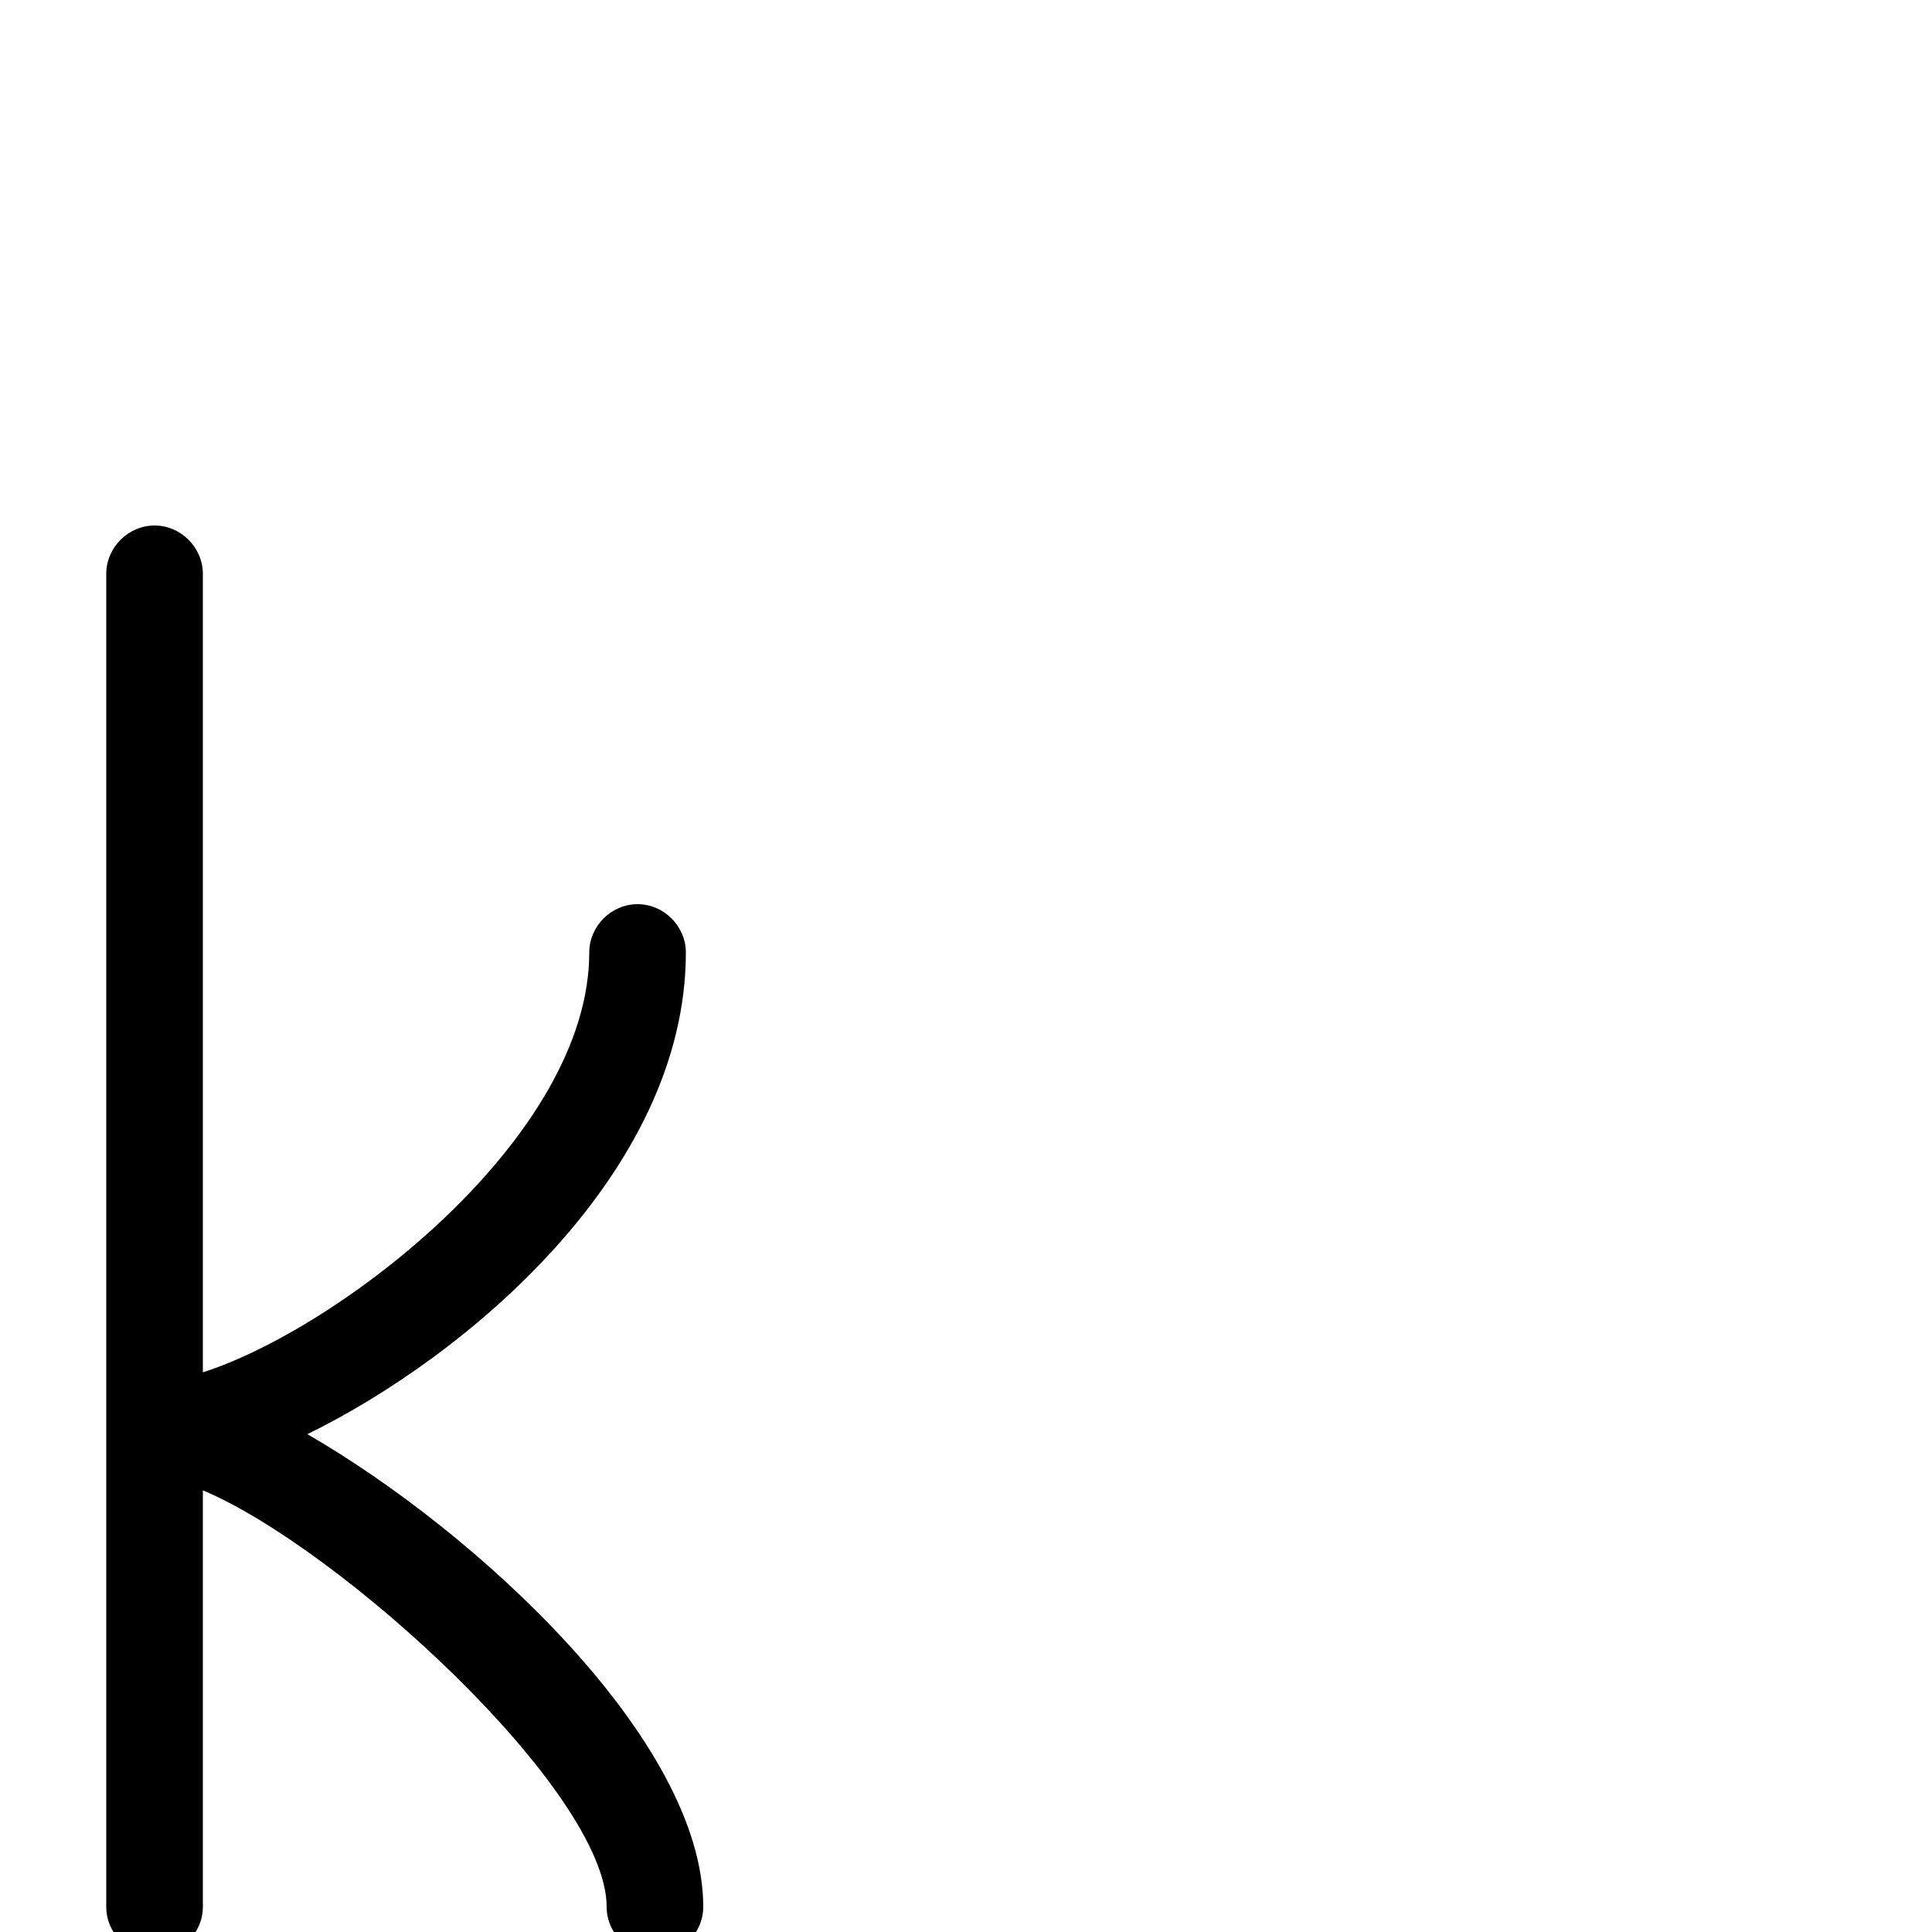 <svg xmlns="http://www.w3.org/2000/svg" viewBox="0 -1000 1000 1000">
	<path fill="#000000" d="M80 -728C66.383 -728 55 -716.617 55 -703V-13C55 0.617 66.383 12 80 12C93.617 12 105 0.617 105 -13V-228.608C175.845 -198.854 314 -72.834 314 -13C314 0.617 325.383 12 339 12C352.617 12 364 0.617 364 -13C364 -99.354 245.866 -207.664 159.077 -257.675C241.691 -297.992 355 -393.537 355 -507C355 -520.617 343.617 -532 330 -532C316.383 -532 305 -520.617 305 -507C305 -411.291 175.355 -312.118 105 -289.69V-703C105 -716.617 93.617 -728 80 -728Z"/>
</svg>